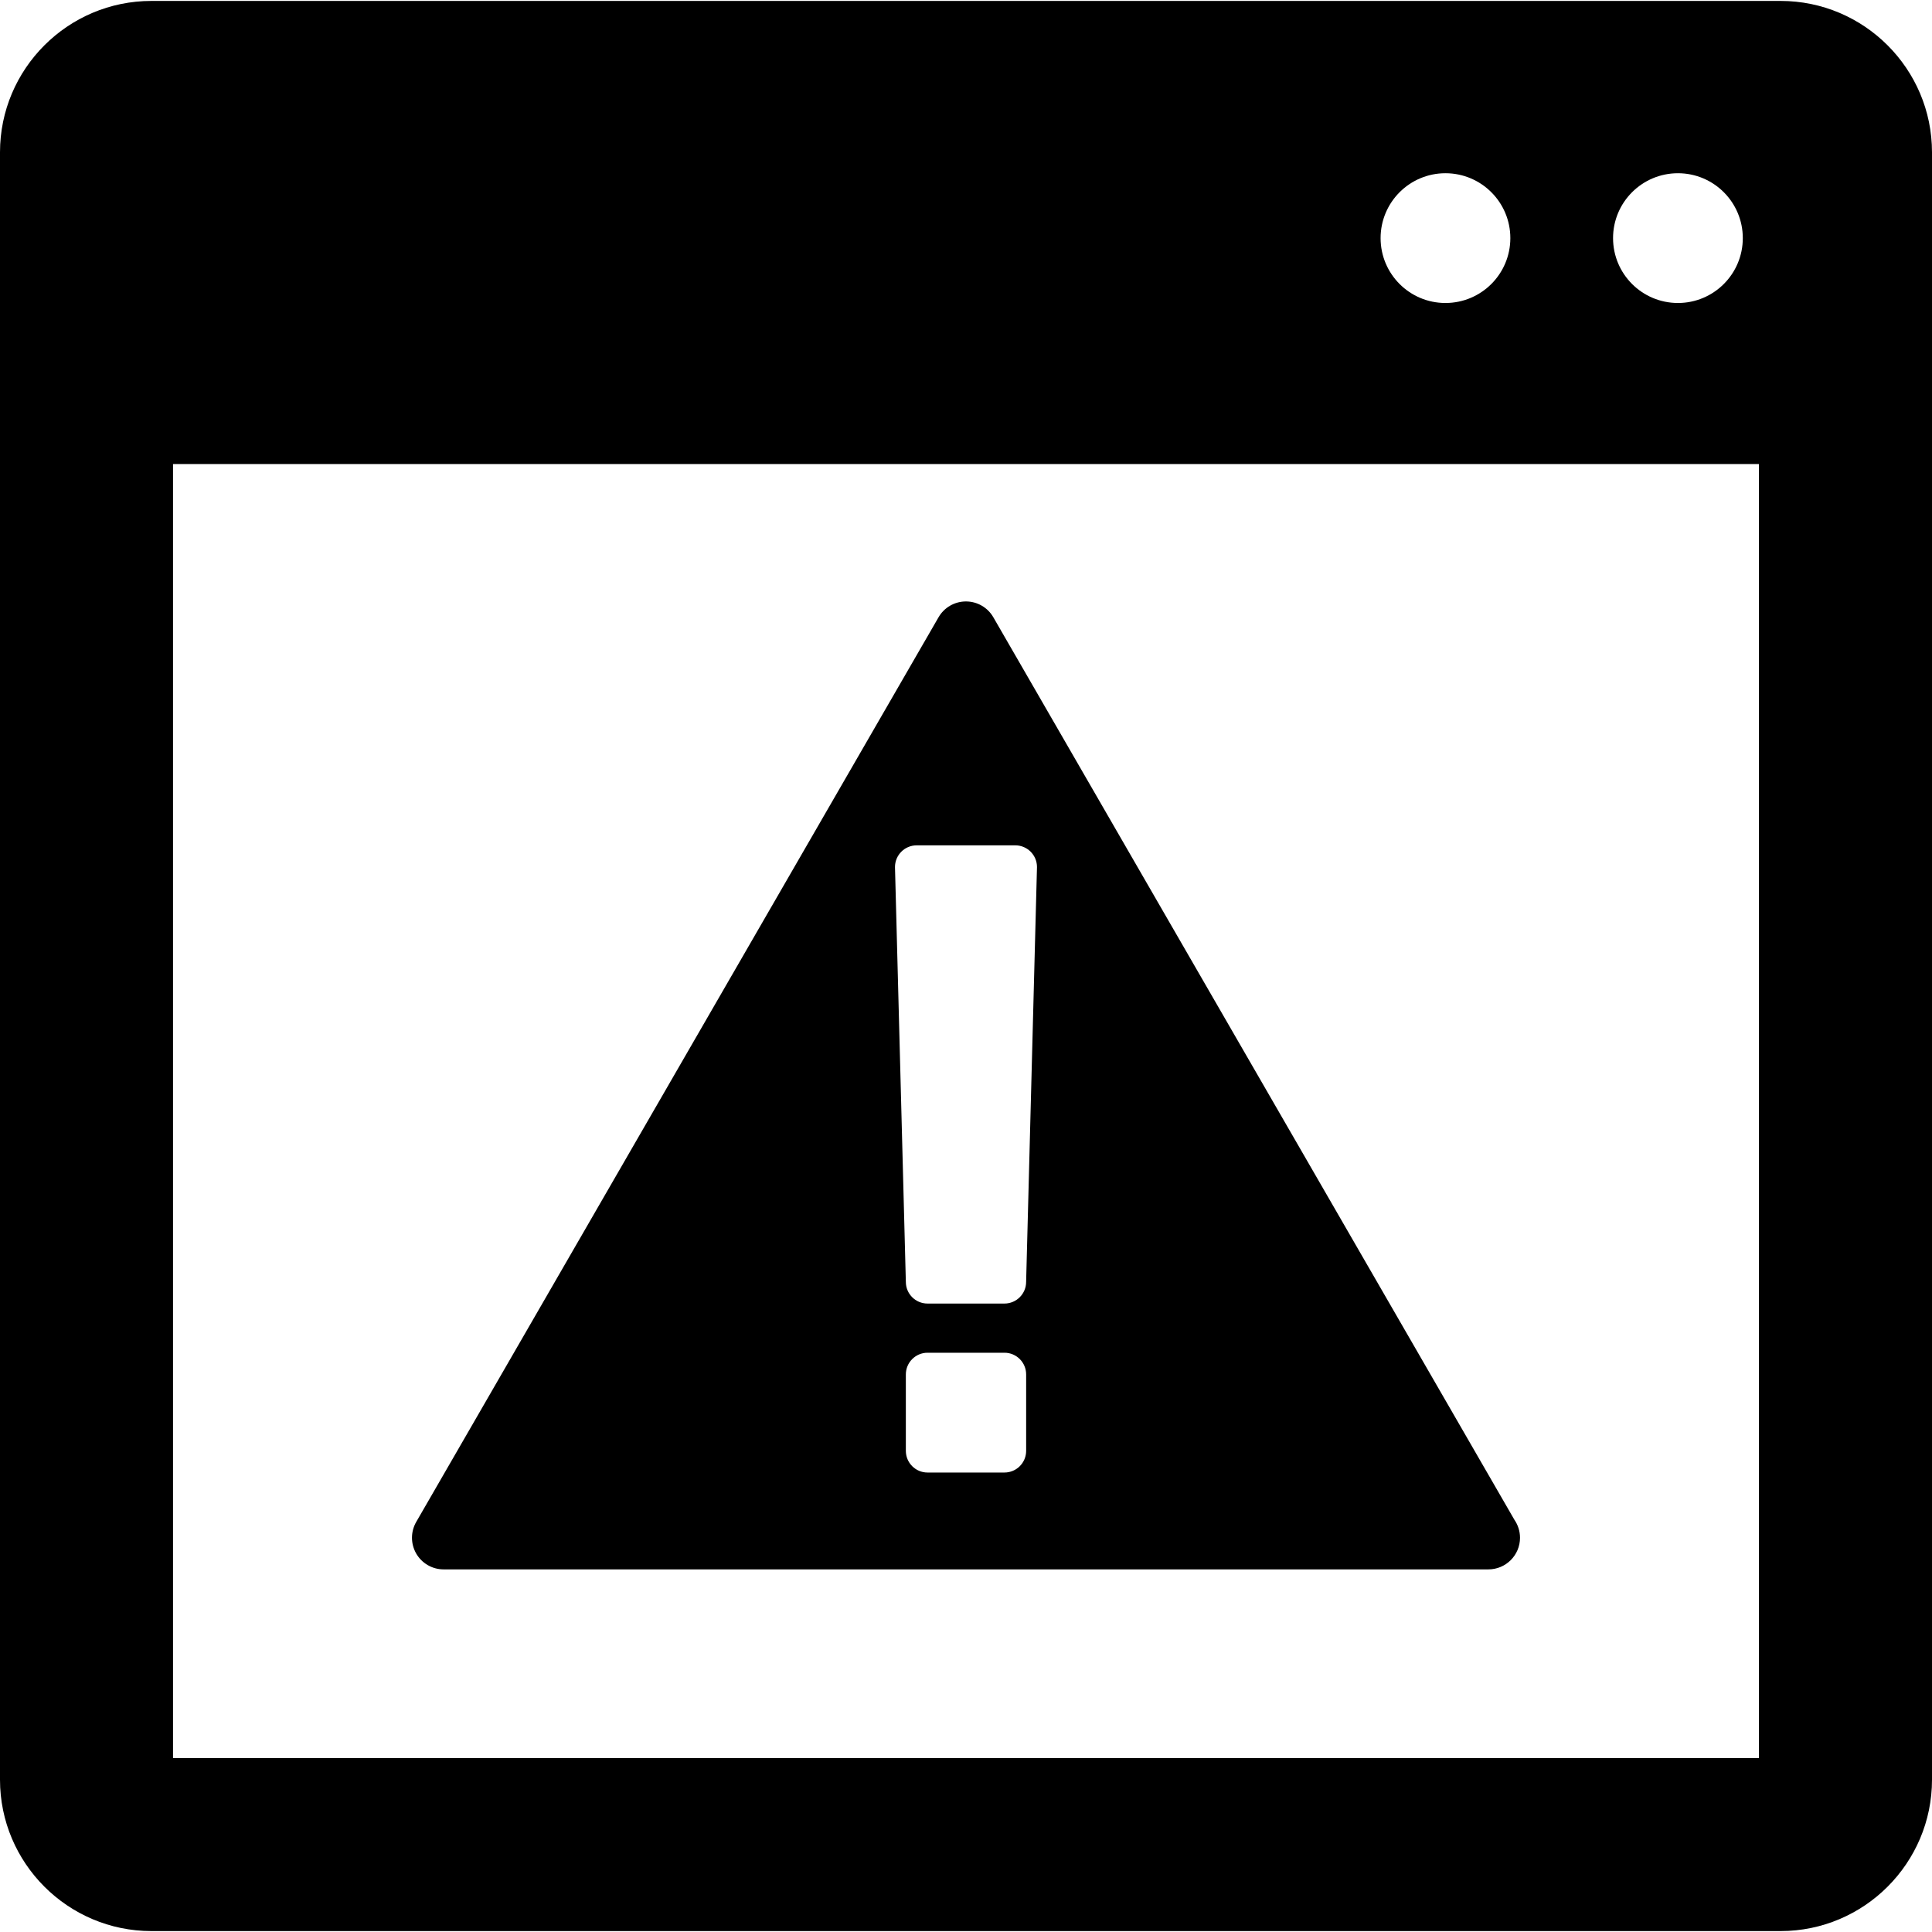 <?xml version="1.0" encoding="iso-8859-1"?>
<!-- Generator: Adobe Illustrator 16.0.0, SVG Export Plug-In . SVG Version: 6.00 Build 0)  -->
<!DOCTYPE svg PUBLIC "-//W3C//DTD SVG 1.1//EN" "http://www.w3.org/Graphics/SVG/1.1/DTD/svg11.dtd">
<svg version="1.1" id="Capa_1" xmlns="http://www.w3.org/2000/svg" xmlns:xlink="http://www.w3.org/1999/xlink" x="0px" y="0px"
	 width="468.067px" height="468.067px" viewBox="0 0 468.067 468.067" style="enable-background:new 0 0 468.067 468.067;"
	 xml:space="preserve">
<g>
	<path d="M431.38,0.225H36.685C16.458,0.225,0,16.674,0,36.898v394.268c0,20.221,16.458,36.677,36.685,36.677H431.38
		c20.232,0,36.688-16.456,36.688-36.677V36.898C468.062,16.668,451.606,0.225,431.38,0.225z M406.519,41.969
		c8.678,0,15.711,7.04,15.711,15.72c0,8.683-7.033,15.717-15.711,15.717c-8.688,0-15.723-7.04-15.723-15.717
		C390.796,49.009,397.83,41.969,406.519,41.969z M350.189,41.969c8.688,0,15.723,7.04,15.723,15.72
		c0,8.683-7.034,15.717-15.723,15.717c-8.684,0-15.711-7.04-15.711-15.717C334.479,49.009,341.513,41.969,350.189,41.969z
		 M426.143,425.924H41.919V112.429h384.224V425.924z M107.47,380.216h253.099c0.006,0,0.018,0,0.018,0
		c4.238,0,7.667-3.429,7.667-7.66c0-1.614-0.503-3.115-1.354-4.351L240.653,149.542c-1.368-2.373-3.897-3.83-6.634-3.83
		s-5.267,1.457-6.635,3.83L100.838,368.719c-1.369,2.371-1.369,5.291,0,7.667C102.212,378.756,104.736,380.216,107.47,380.216z
		 M248.606,351.495c0,2.896-2.353,5.255-5.248,5.255h-18.649c-2.899,0-5.249-2.358-5.249-5.255v-18.507
		c0-2.902,2.355-5.26,5.249-5.26h18.649c2.896,0,5.248,2.357,5.248,5.26V351.495z M222.082,204.802h23.9
		c2.896,0,5.249,2.355,5.249,5.255l-2.631,100.507c0,2.896-2.358,5.249-5.248,5.249h-18.643c-2.899,0-5.249-2.347-5.249-5.249
		l-2.63-100.501C216.831,207.157,219.183,204.802,222.082,204.802z"/>
</g>
<g>
</g>
<g>
</g>
<g>
</g>
<g>
</g>
<g>
</g>
<g>
</g>
<g>
</g>
<g>
</g>
<g>
</g>
<g>
</g>
<g>
</g>
<g>
</g>
<g>
</g>
<g>
</g>
<g>
</g>
</svg>
